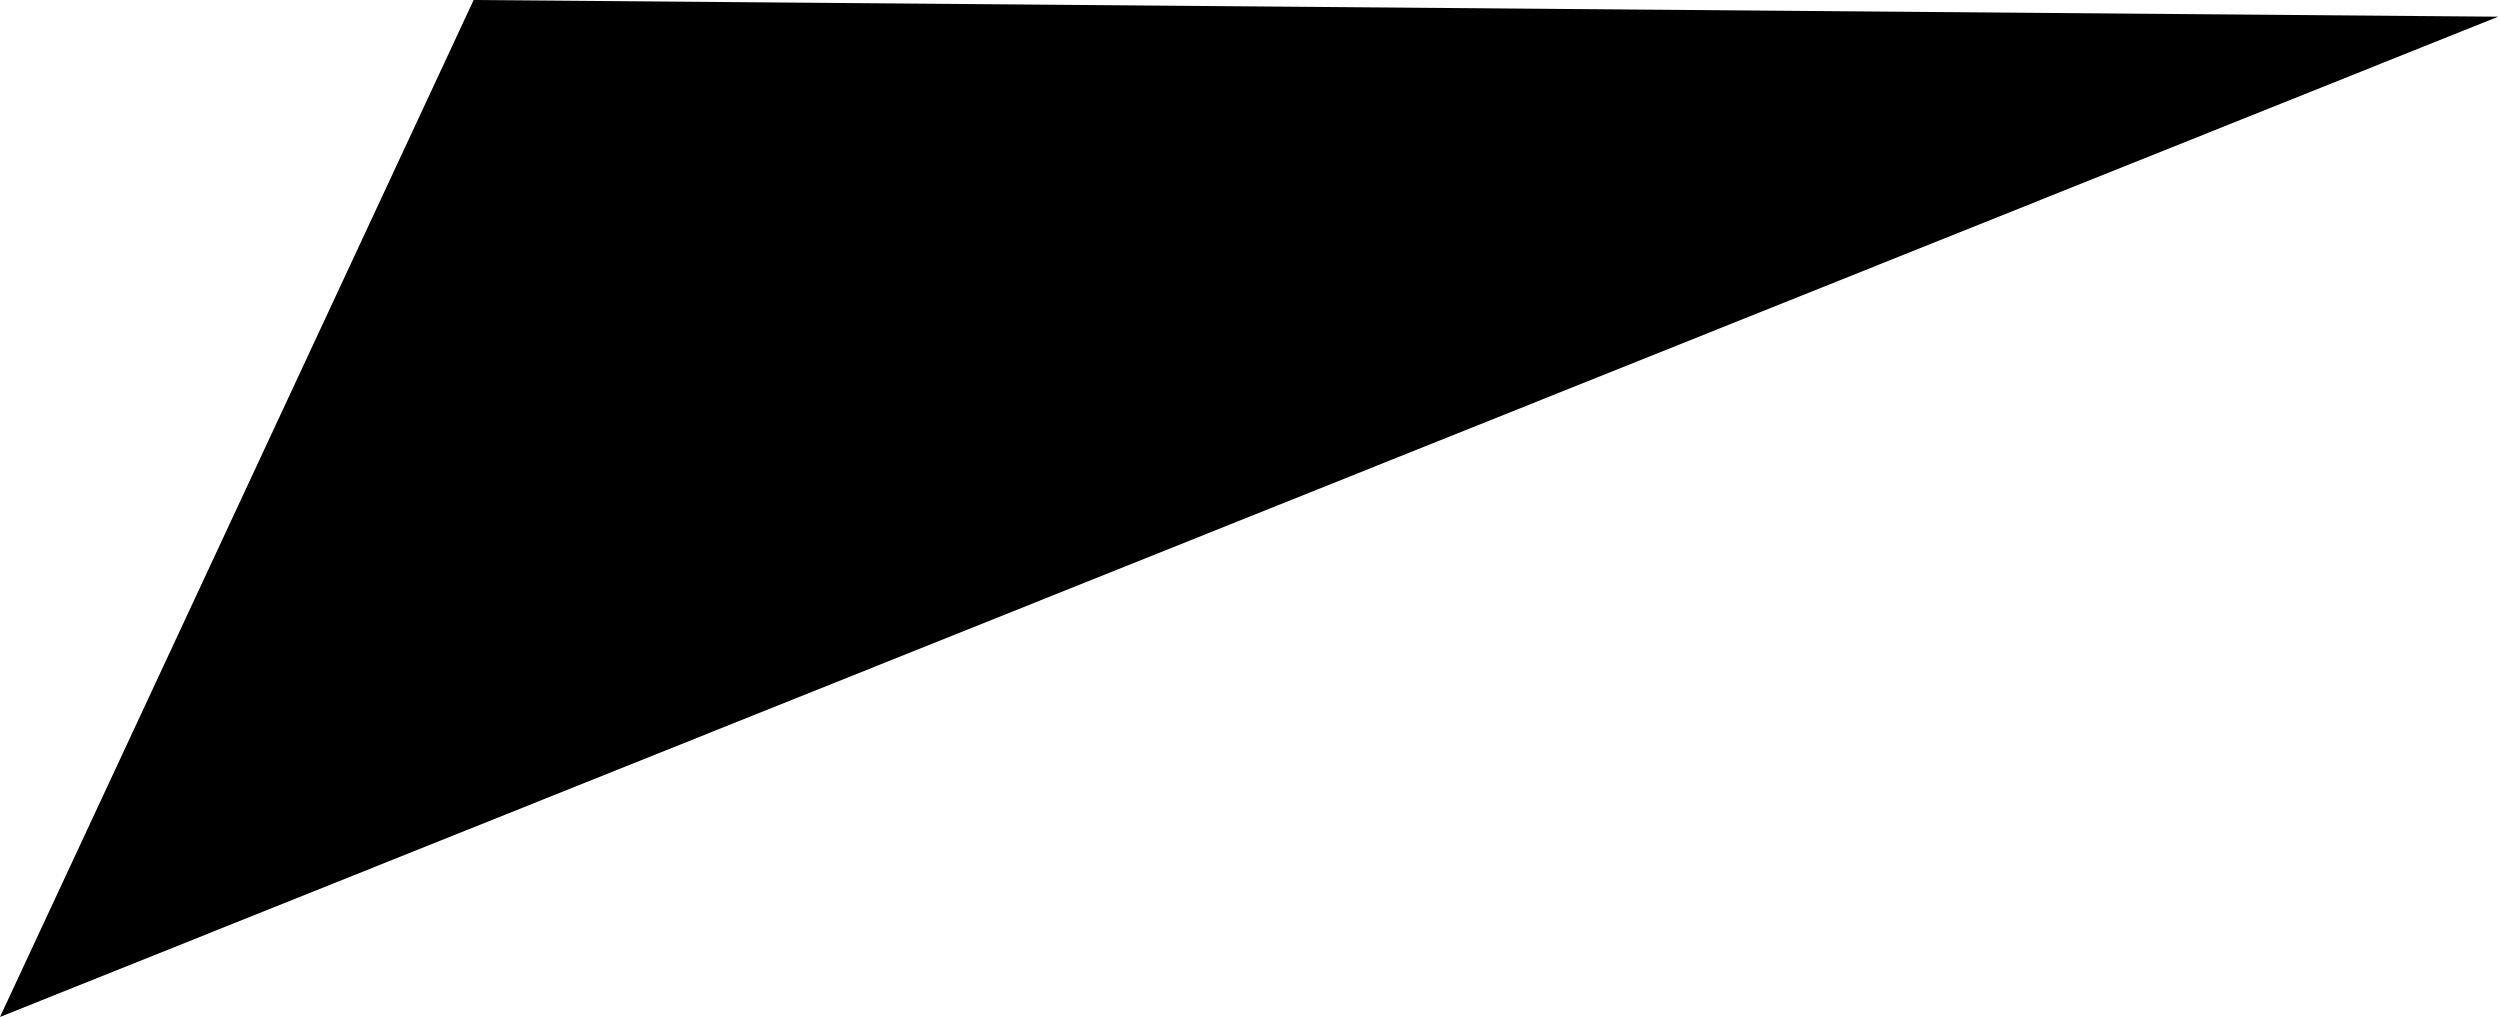 <svg width="59" height="24" viewBox="0 0 59 24" fill="none" xmlns="http://www.w3.org/2000/svg">
<path opacity="0.46" d="M58.956 0.394L11.178 0L2.68138e-05 24L58.956 0.394Z" fill="#1E5EFF" style="fill:#1E5EFF;fill:color(display-p3 0.119 0.369 1);fill-opacity:1;"/>
</svg>
